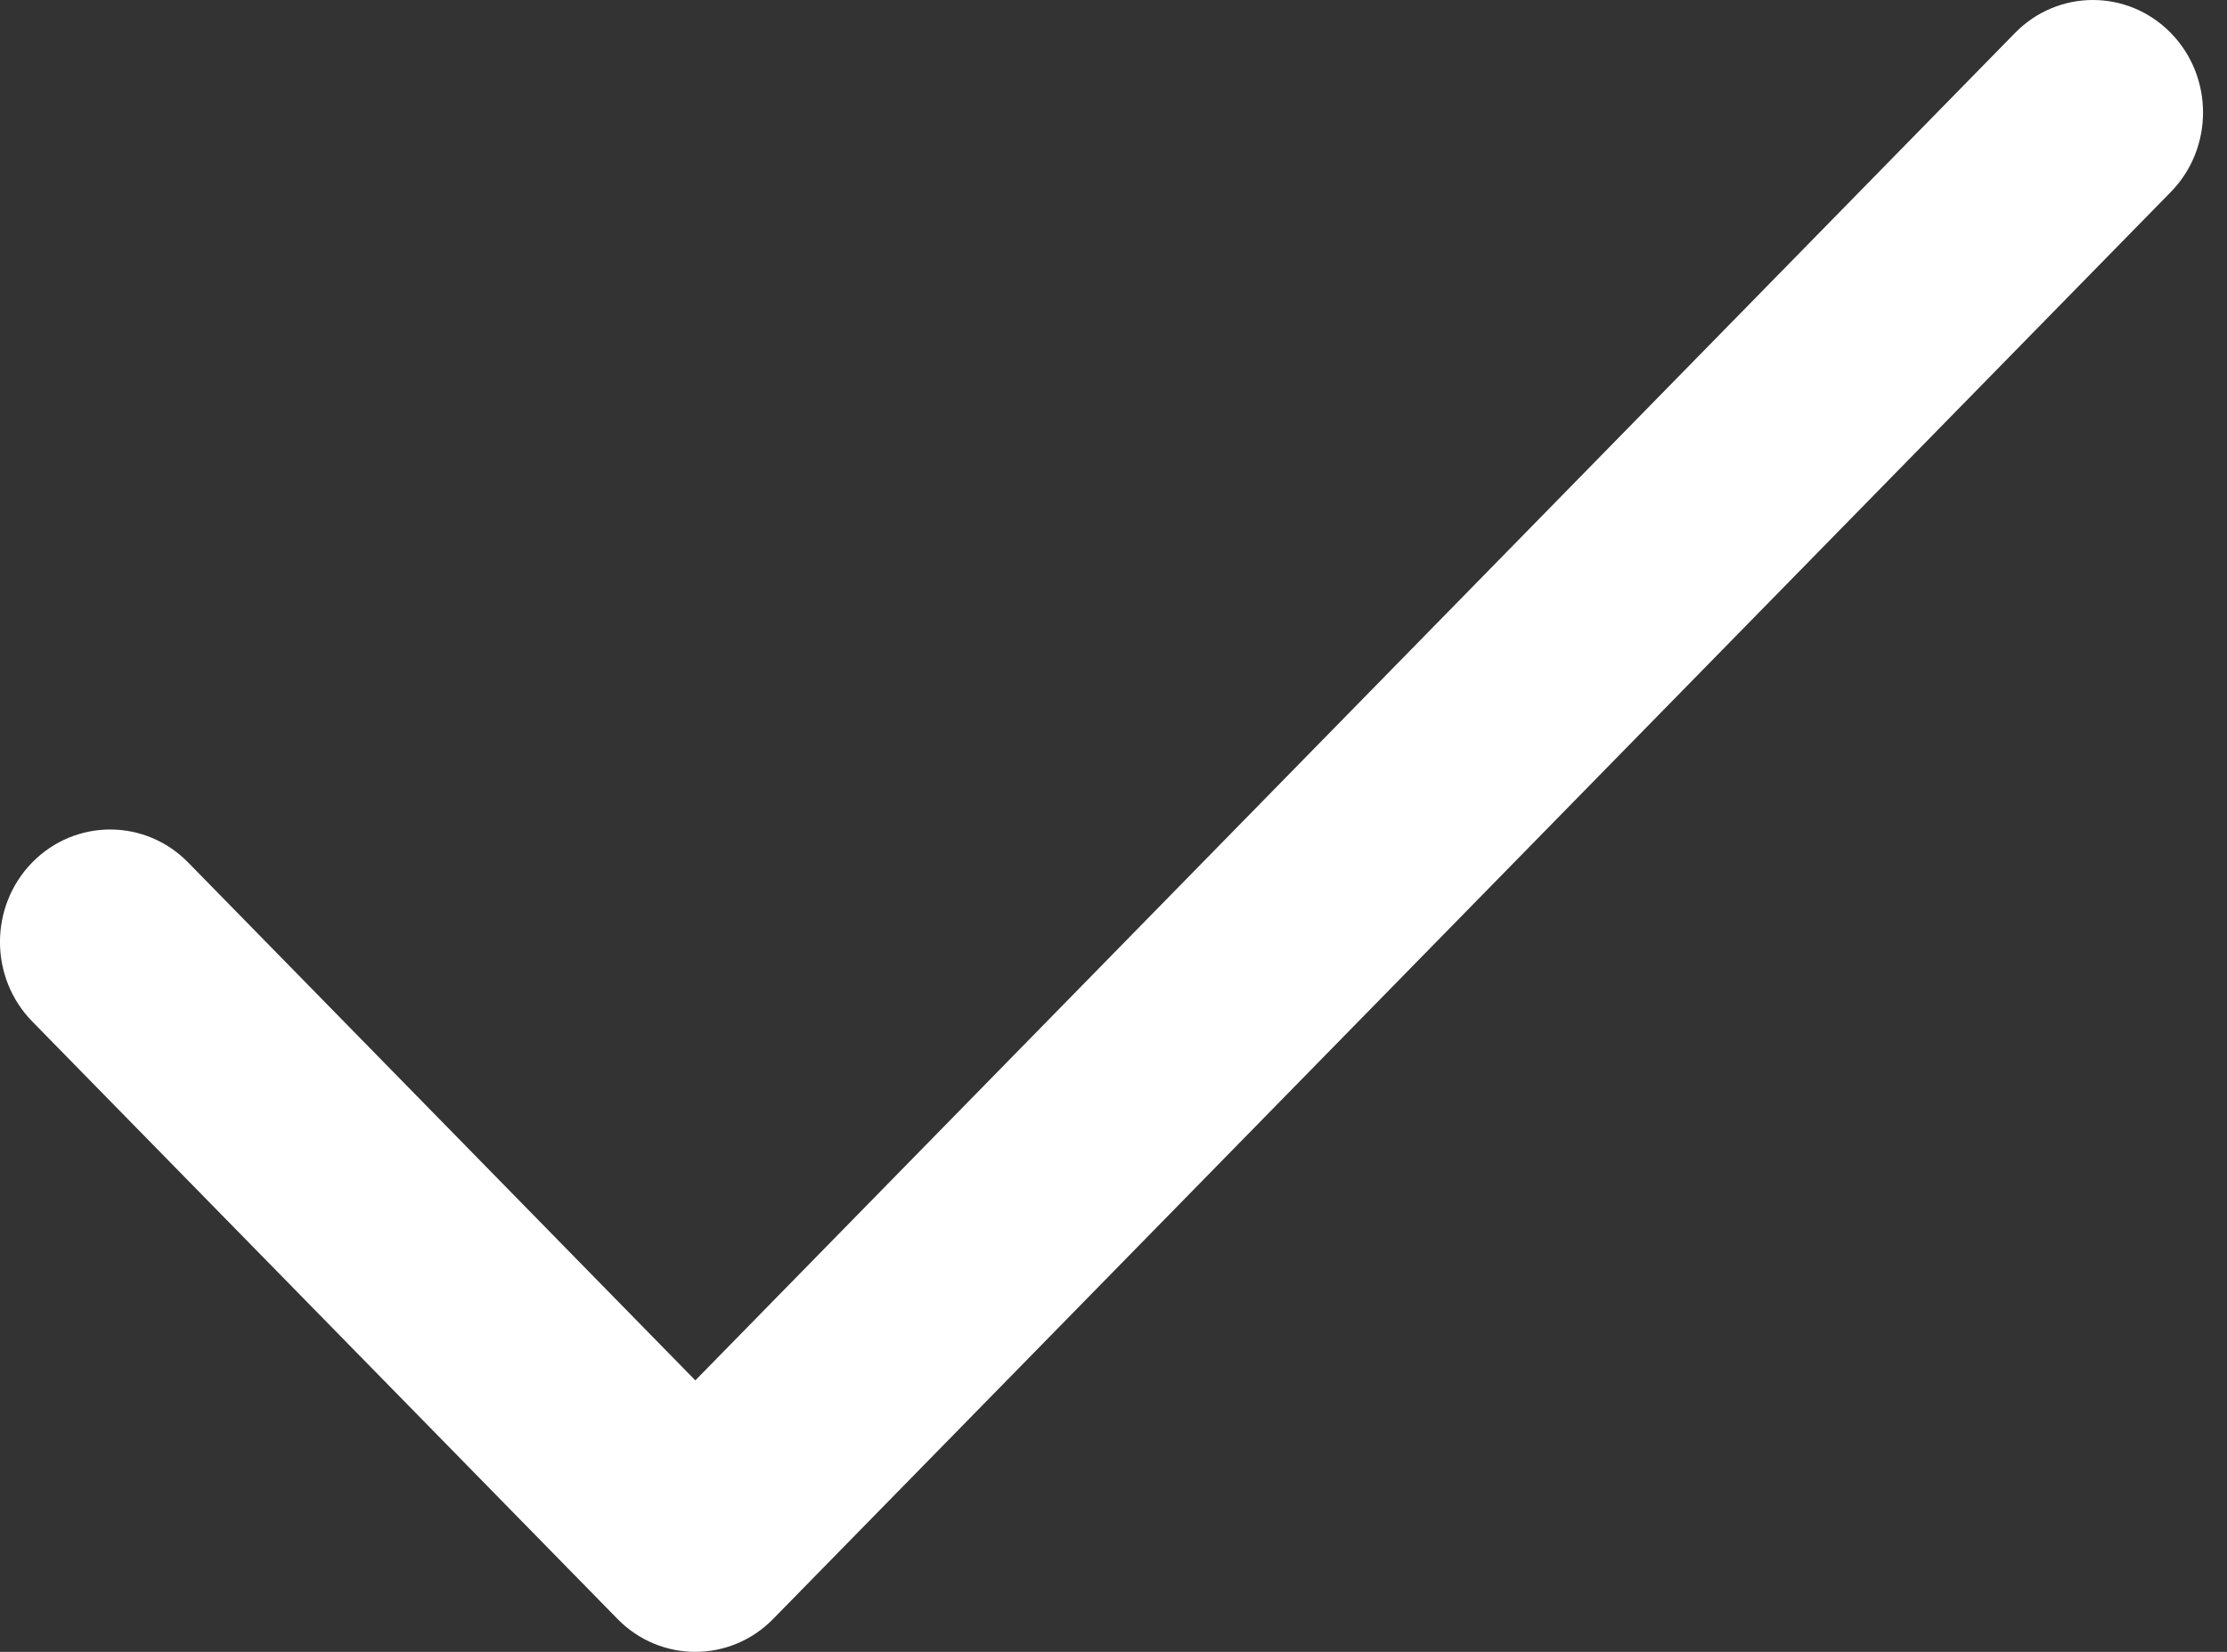 <svg width="31" height="23" viewBox="0 0 31 23" fill="none" xmlns="http://www.w3.org/2000/svg">
<rect x="0" y="0" width="31" height="23" fill="#333333" stroke="none"/>
<path d="M30.218 0.459C29.619 -0.153 28.648 -0.153 28.049 0.459L9.679 19.22L2.618 12.008C2.019 11.397 1.048 11.397 0.449 12.008C-0.15 12.62 -0.15 13.611 0.449 14.223L8.595 22.541C9.193 23.153 10.165 23.153 10.763 22.541L30.218 2.673C30.816 2.062 30.816 1.07 30.218 0.459Z" fill="white"/>
</svg>
